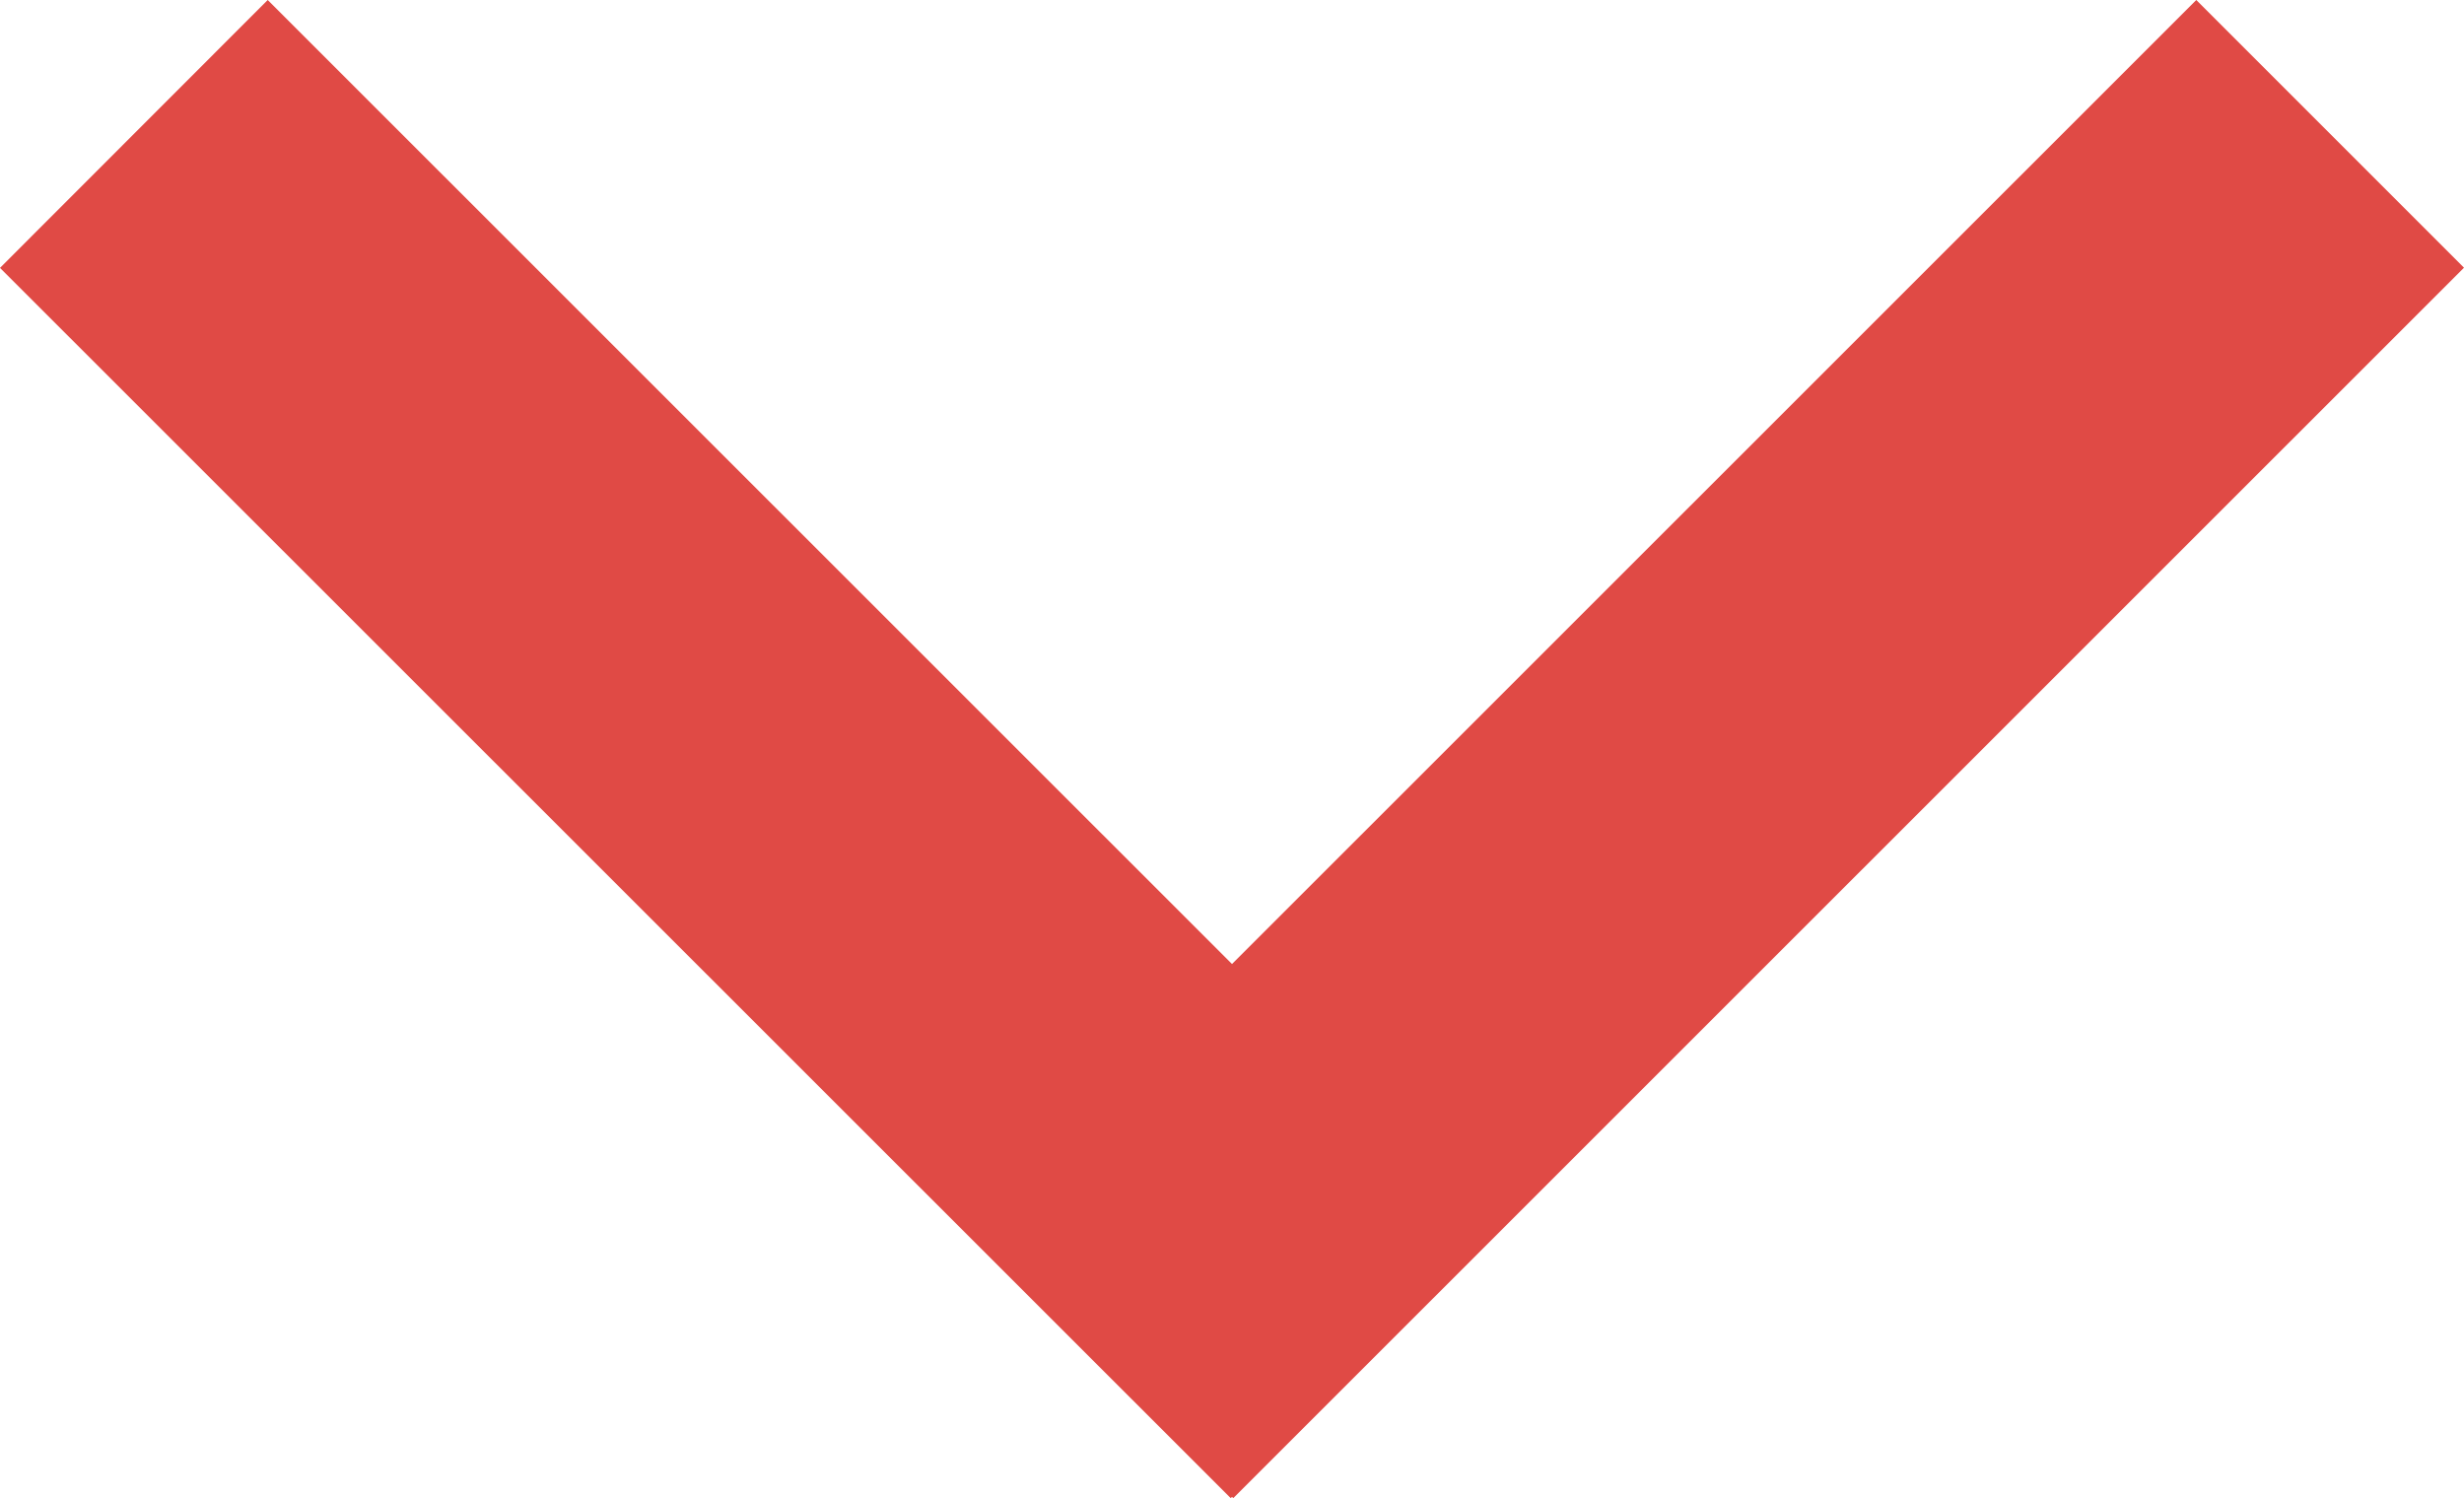 <?xml version="1.0" encoding="utf-8"?>
<!-- Generator: Adobe Illustrator 16.0.0, SVG Export Plug-In . SVG Version: 6.00 Build 0)  -->
<!DOCTYPE svg PUBLIC "-//W3C//DTD SVG 1.1//EN" "http://www.w3.org/Graphics/SVG/1.1/DTD/svg11.dtd">
<svg version="1.1" id="Layer_1" xmlns="http://www.w3.org/2000/svg" xmlns:xlink="http://www.w3.org/1999/xlink" x="0px" y="0px"
	 width="13.014px" height="7.914px" viewBox="0 0 13.014 7.914" enable-background="new 0 0 13.014 7.914" xml:space="preserve">
<polygon fill="#E04A45" points="13.014,1.414 11.6,0 6.507,5.092 1.414,0 0,1.415 6.5,7.913 6.507,7.907 6.514,7.913 "/>
</svg>
